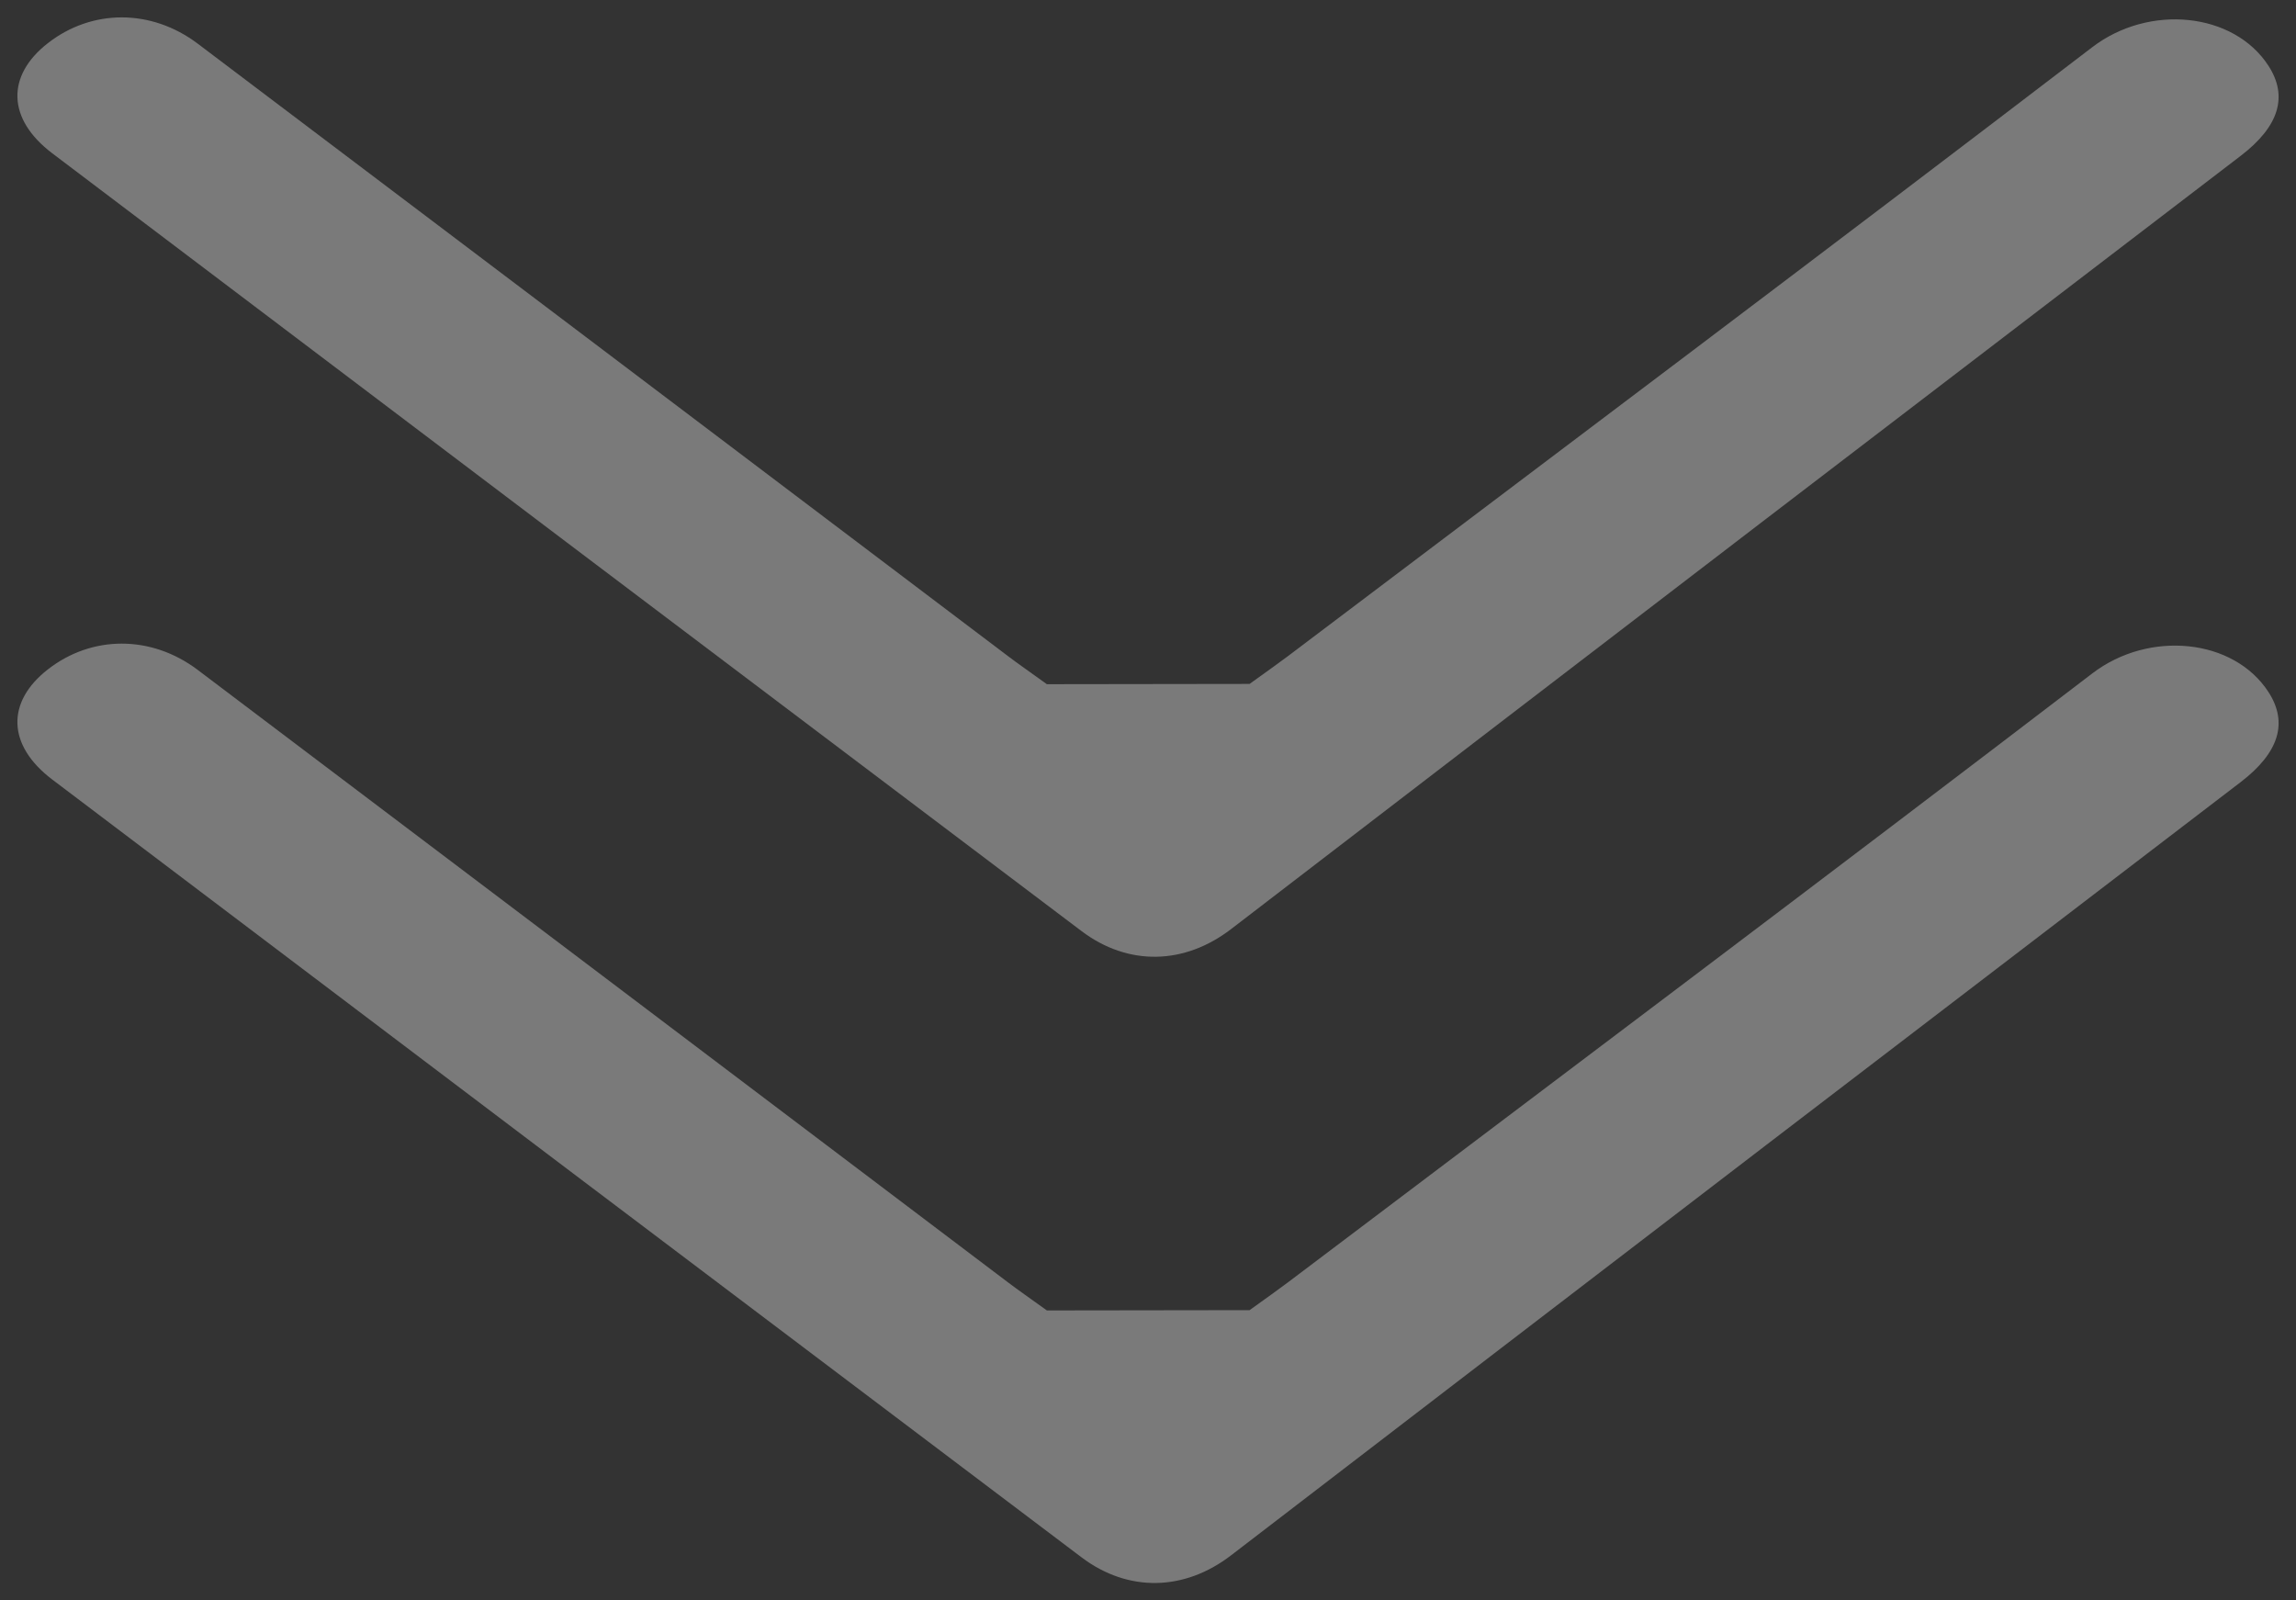 <?xml version="1.0" encoding="UTF-8"?>
<svg width="66px" height="46px" viewBox="0 0 66 46" version="1.1" xmlns="http://www.w3.org/2000/svg" xmlns:xlink="http://www.w3.org/1999/xlink">
    <rect x="0" y="0" width="66" height="46" fill="#333333" stroke="none"/>
    <!-- Generator: Sketch 52.5 (67469) - http://www.bohemiancoding.com/sketch -->
    <title>down@2x</title>
    <desc>Created with Sketch.</desc>
    <g id="down" stroke="none" stroke-width="1" fill="none" fill-rule="evenodd" opacity="0.35">
        <g transform="translate(33, 23) rotate(-270) translate(-33, -23) translate(10, -10)" fill="#FFFFFF" id="Fill-1">
            <path d="M37.658,30.08 C37.29,29.571 37.087,29.28 36.876,29 C31.042,21.278 25.226,13.533 19.357,5.857 C18.106,4.222 18.35,1.792 19.89,0.792 C20.773,0.22 21.637,0.491 22.476,1.586 C25.953,6.126 29.423,10.674 32.899,15.214 C36.833,20.351 40.768,25.486 44.707,30.615 C45.729,31.946 45.78,33.562 44.762,34.911 C37.316,44.781 29.864,54.643 22.406,64.498 C21.421,65.799 20.177,65.823 19.243,64.627 C18.255,63.363 18.245,61.654 19.256,60.315 C25.124,52.542 30.999,44.778 36.87,37.01 C37.085,36.726 37.289,36.43 37.666,35.907 L37.658,30.08 Z"></path>
            <path d="M19.658,30.08 C19.29,29.571 19.087,29.28 18.876,29 C13.042,21.278 7.226,13.533 1.357,5.857 C0.106,4.222 0.35,1.792 1.89,0.792 C2.773,0.22 3.637,0.491 4.476,1.586 C7.953,6.126 11.423,10.674 14.899,15.214 C18.833,20.351 22.768,25.486 26.707,30.615 C27.729,31.946 27.78,33.562 26.762,34.911 C19.316,44.781 11.864,54.643 4.406,64.498 C3.421,65.799 2.177,65.823 1.243,64.627 C0.255,63.363 0.245,61.654 1.256,60.315 C7.124,52.542 12.999,44.778 18.87,37.01 C19.085,36.726 19.289,36.43 19.666,35.907 L19.658,30.08 Z"></path>
        </g>
    </g>
</svg>
